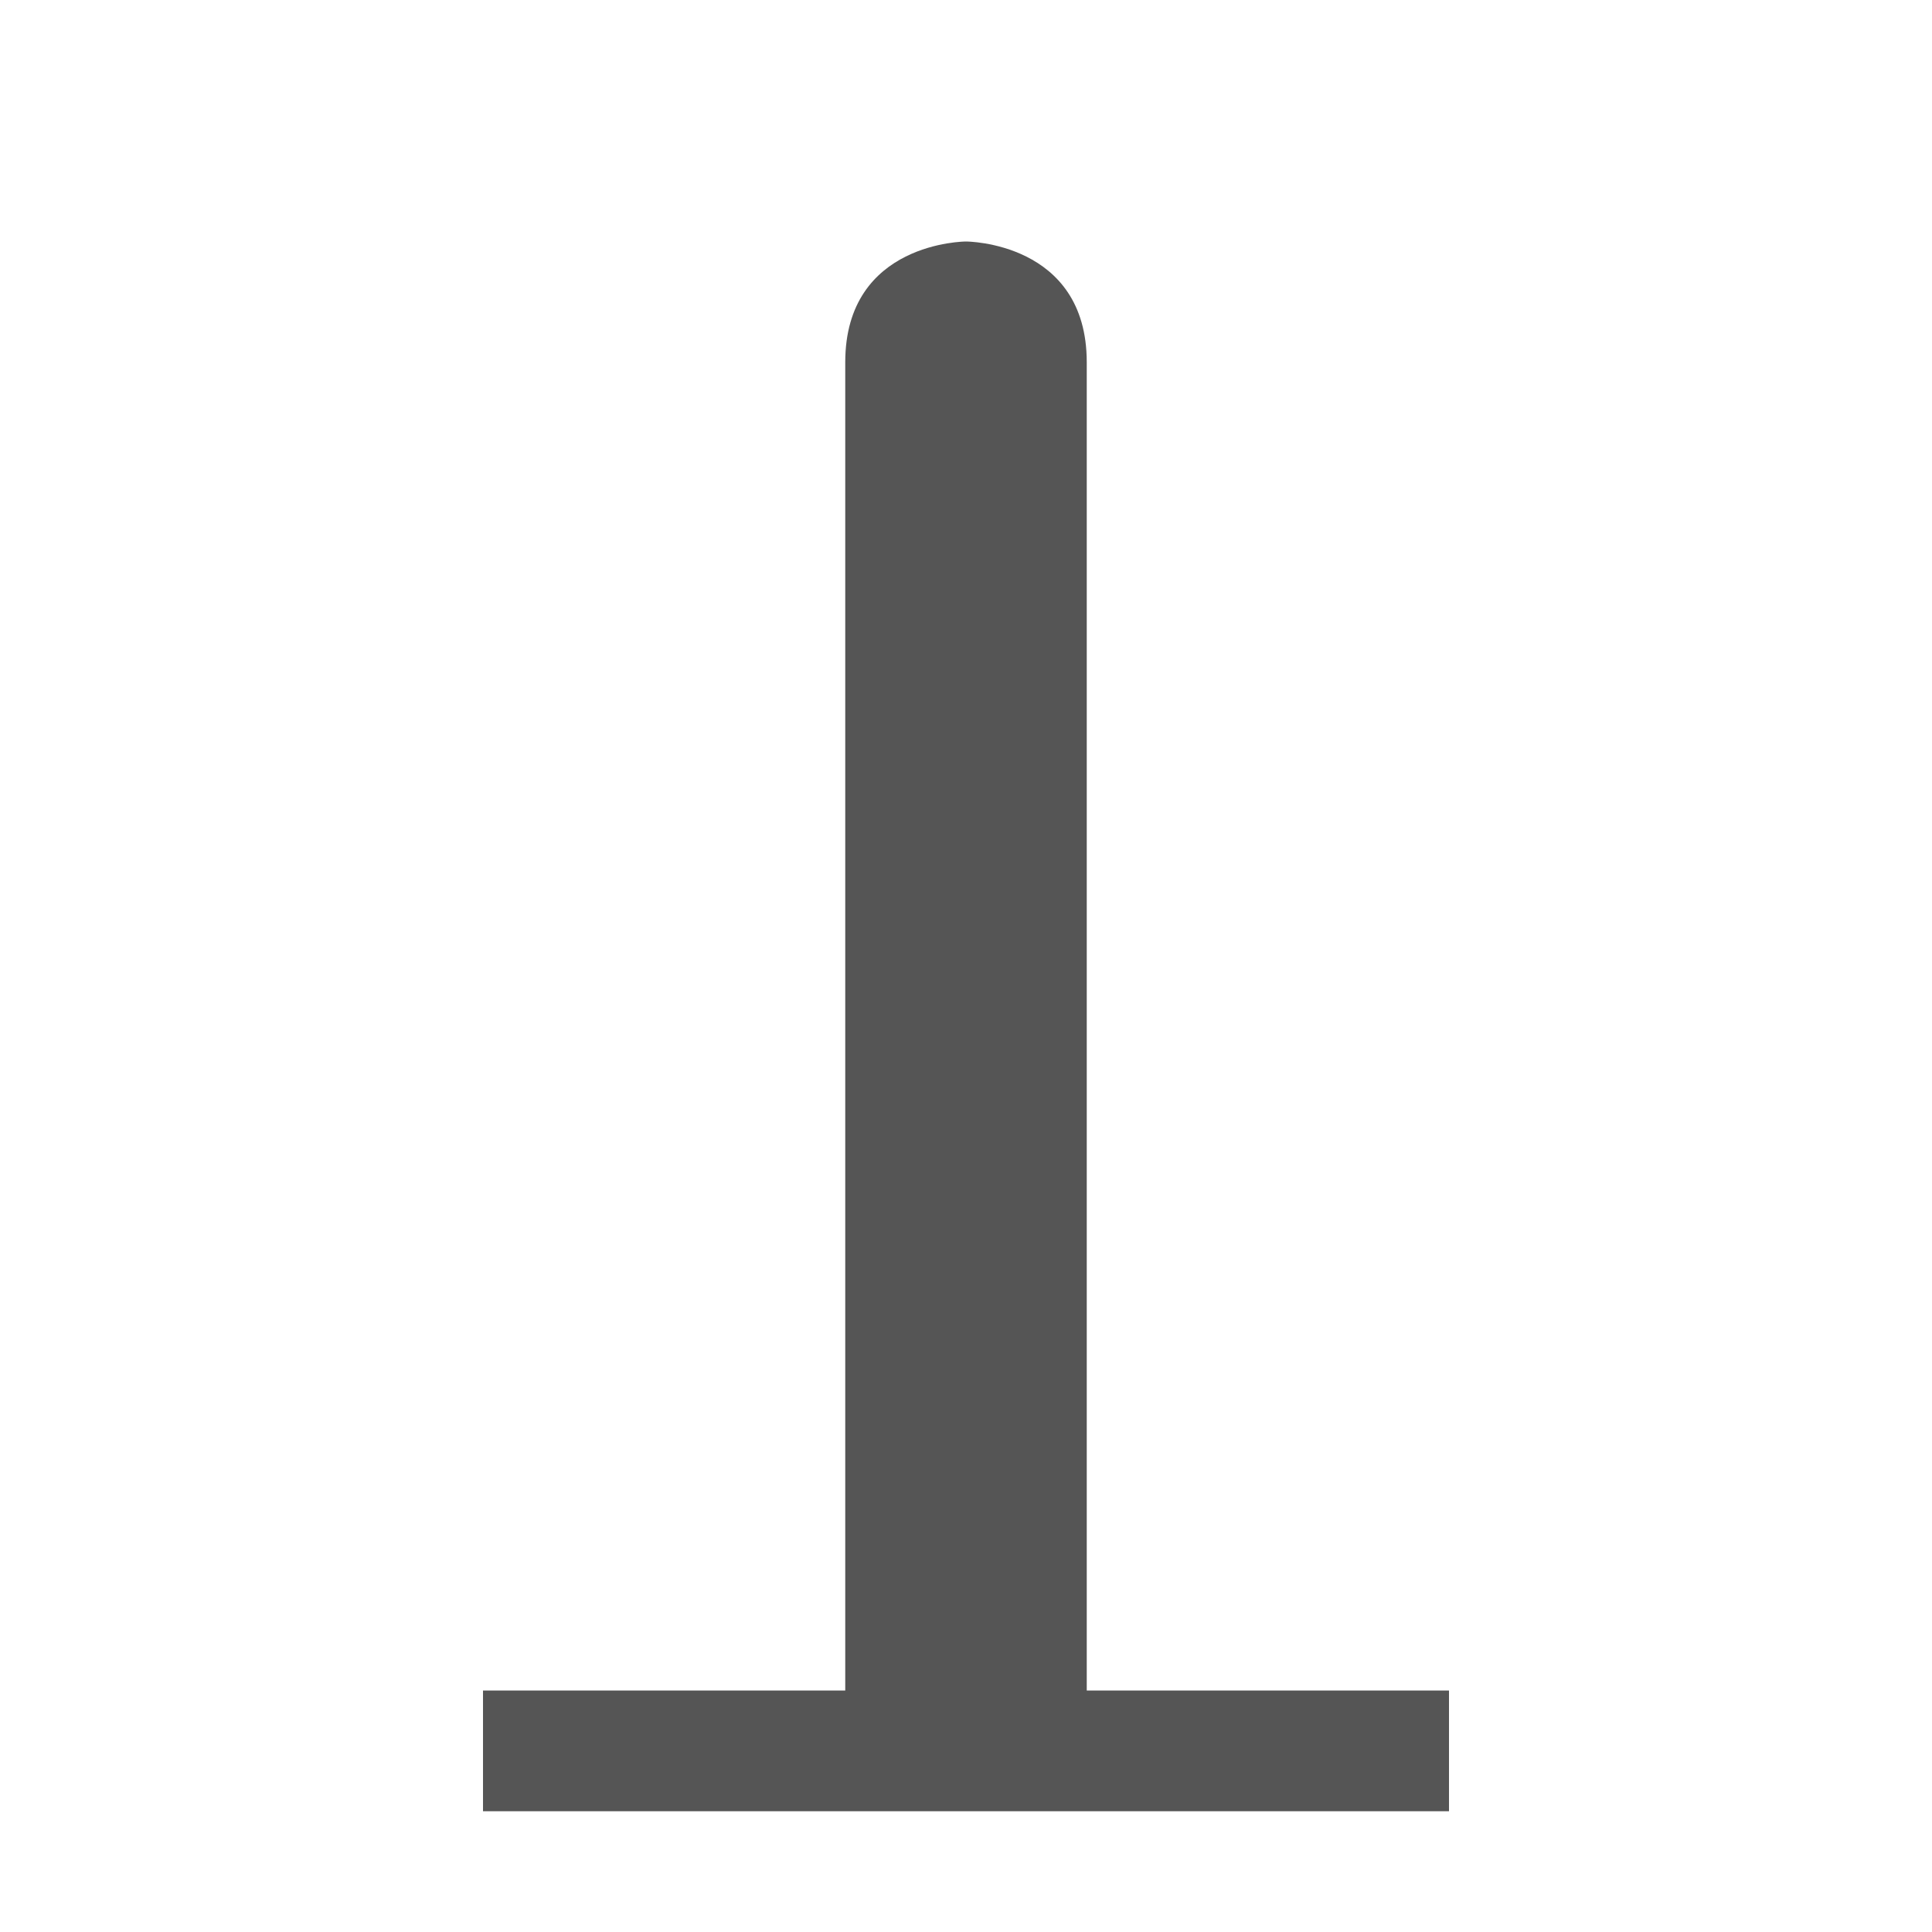 <?xml version='1.0' encoding='utf-8'?>
<svg xmlns:dc="http://purl.org/dc/elements/1.1/" xmlns:cc="http://creativecommons.org/ns#" xmlns:rdf="http://www.w3.org/1999/02/22-rdf-syntax-ns#" xmlns="http://www.w3.org/2000/svg" version="1.1" width="100%" height="100%" viewBox="0 0 16 16" id="svg2">
  <defs id="defs6"/>
  <rect width="16" height="16" x="0" y="0" id="canvas" style="fill:none;stroke:none;visibility:hidden"/>
  <path d="M 8,13 8,2 C 8,1 7,1 7,1 7,1 6,1 6,2 l 0,11 -3,0 0,1 8,0 0,-1 z" id="mast" style="fill:#555555;fill-opacity:1" transform="translate(1.0,1.0)"/>
</svg>
